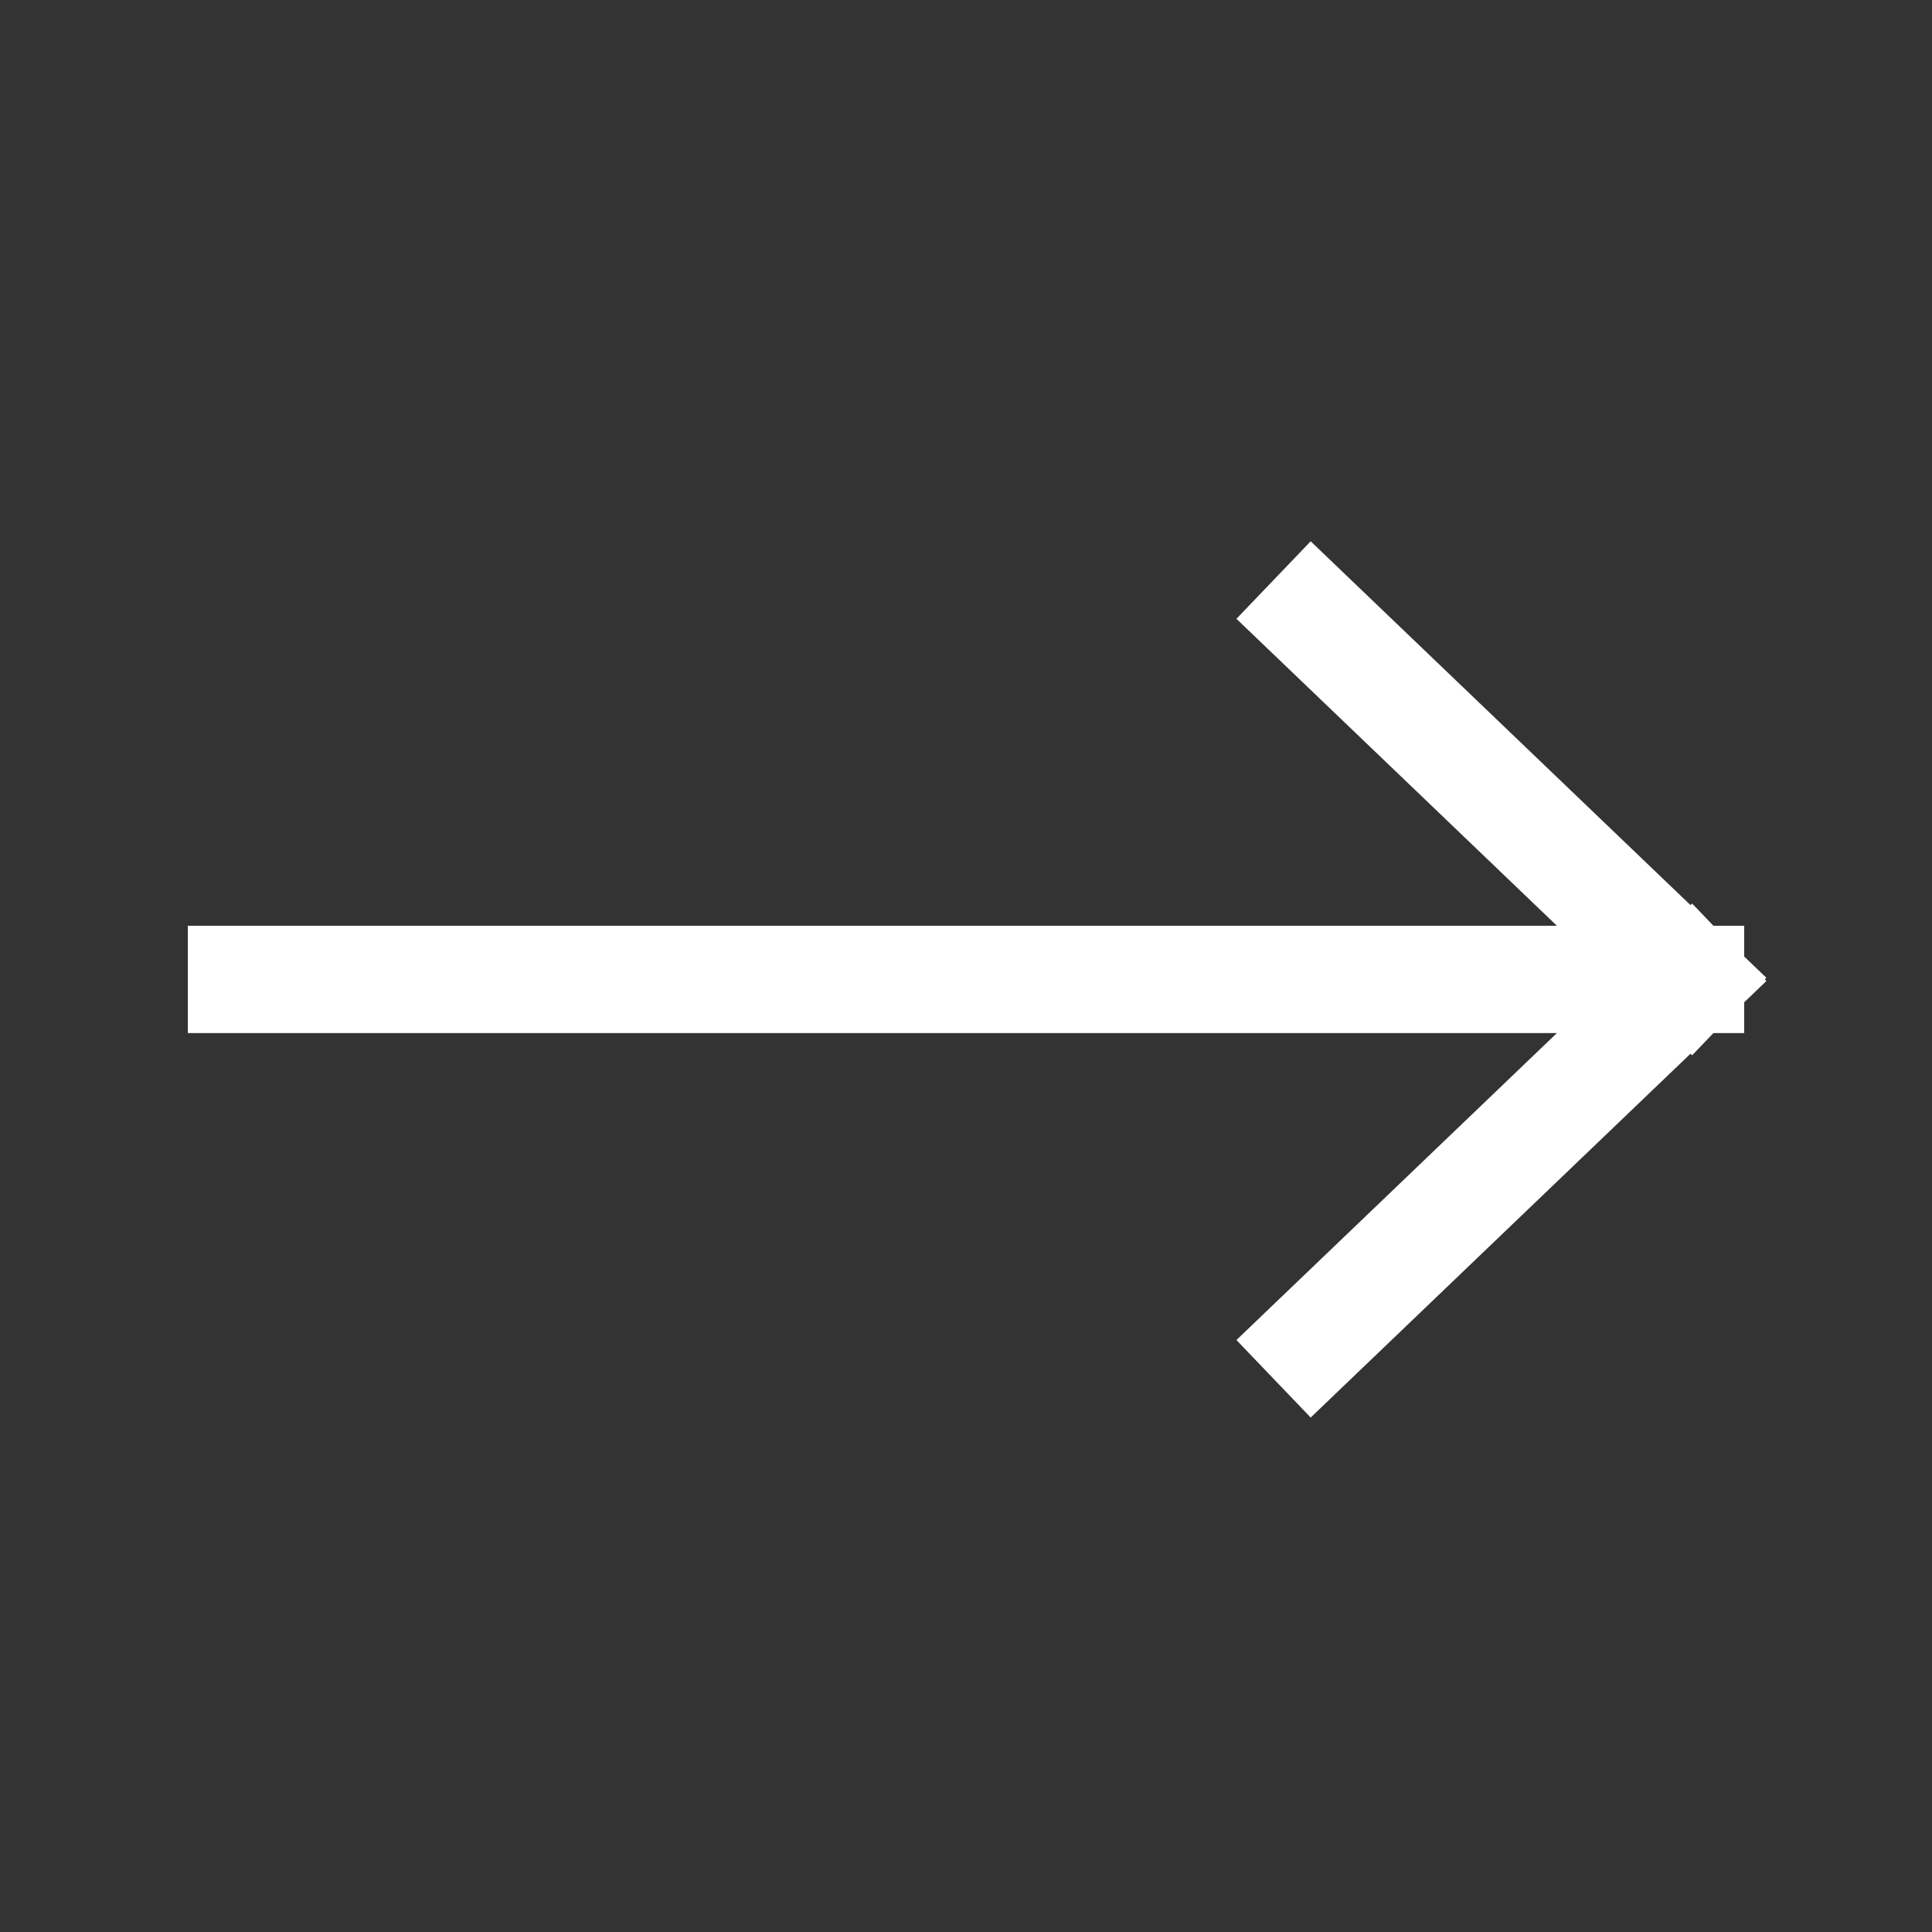<svg width="36" height="36" viewBox="0 0 36 36" fill="none" xmlns="http://www.w3.org/2000/svg">
<rect x="0" y="0" width="36" height="36" fill="#333333" stroke="none"/>
<path d="M4.5 18.25L31.5 18.25M31.5 18.25L24.453 25M31.5 18.25L24.453 11.5" stroke="white" stroke-width="2" stroke-linecap="square"/>
</svg>
